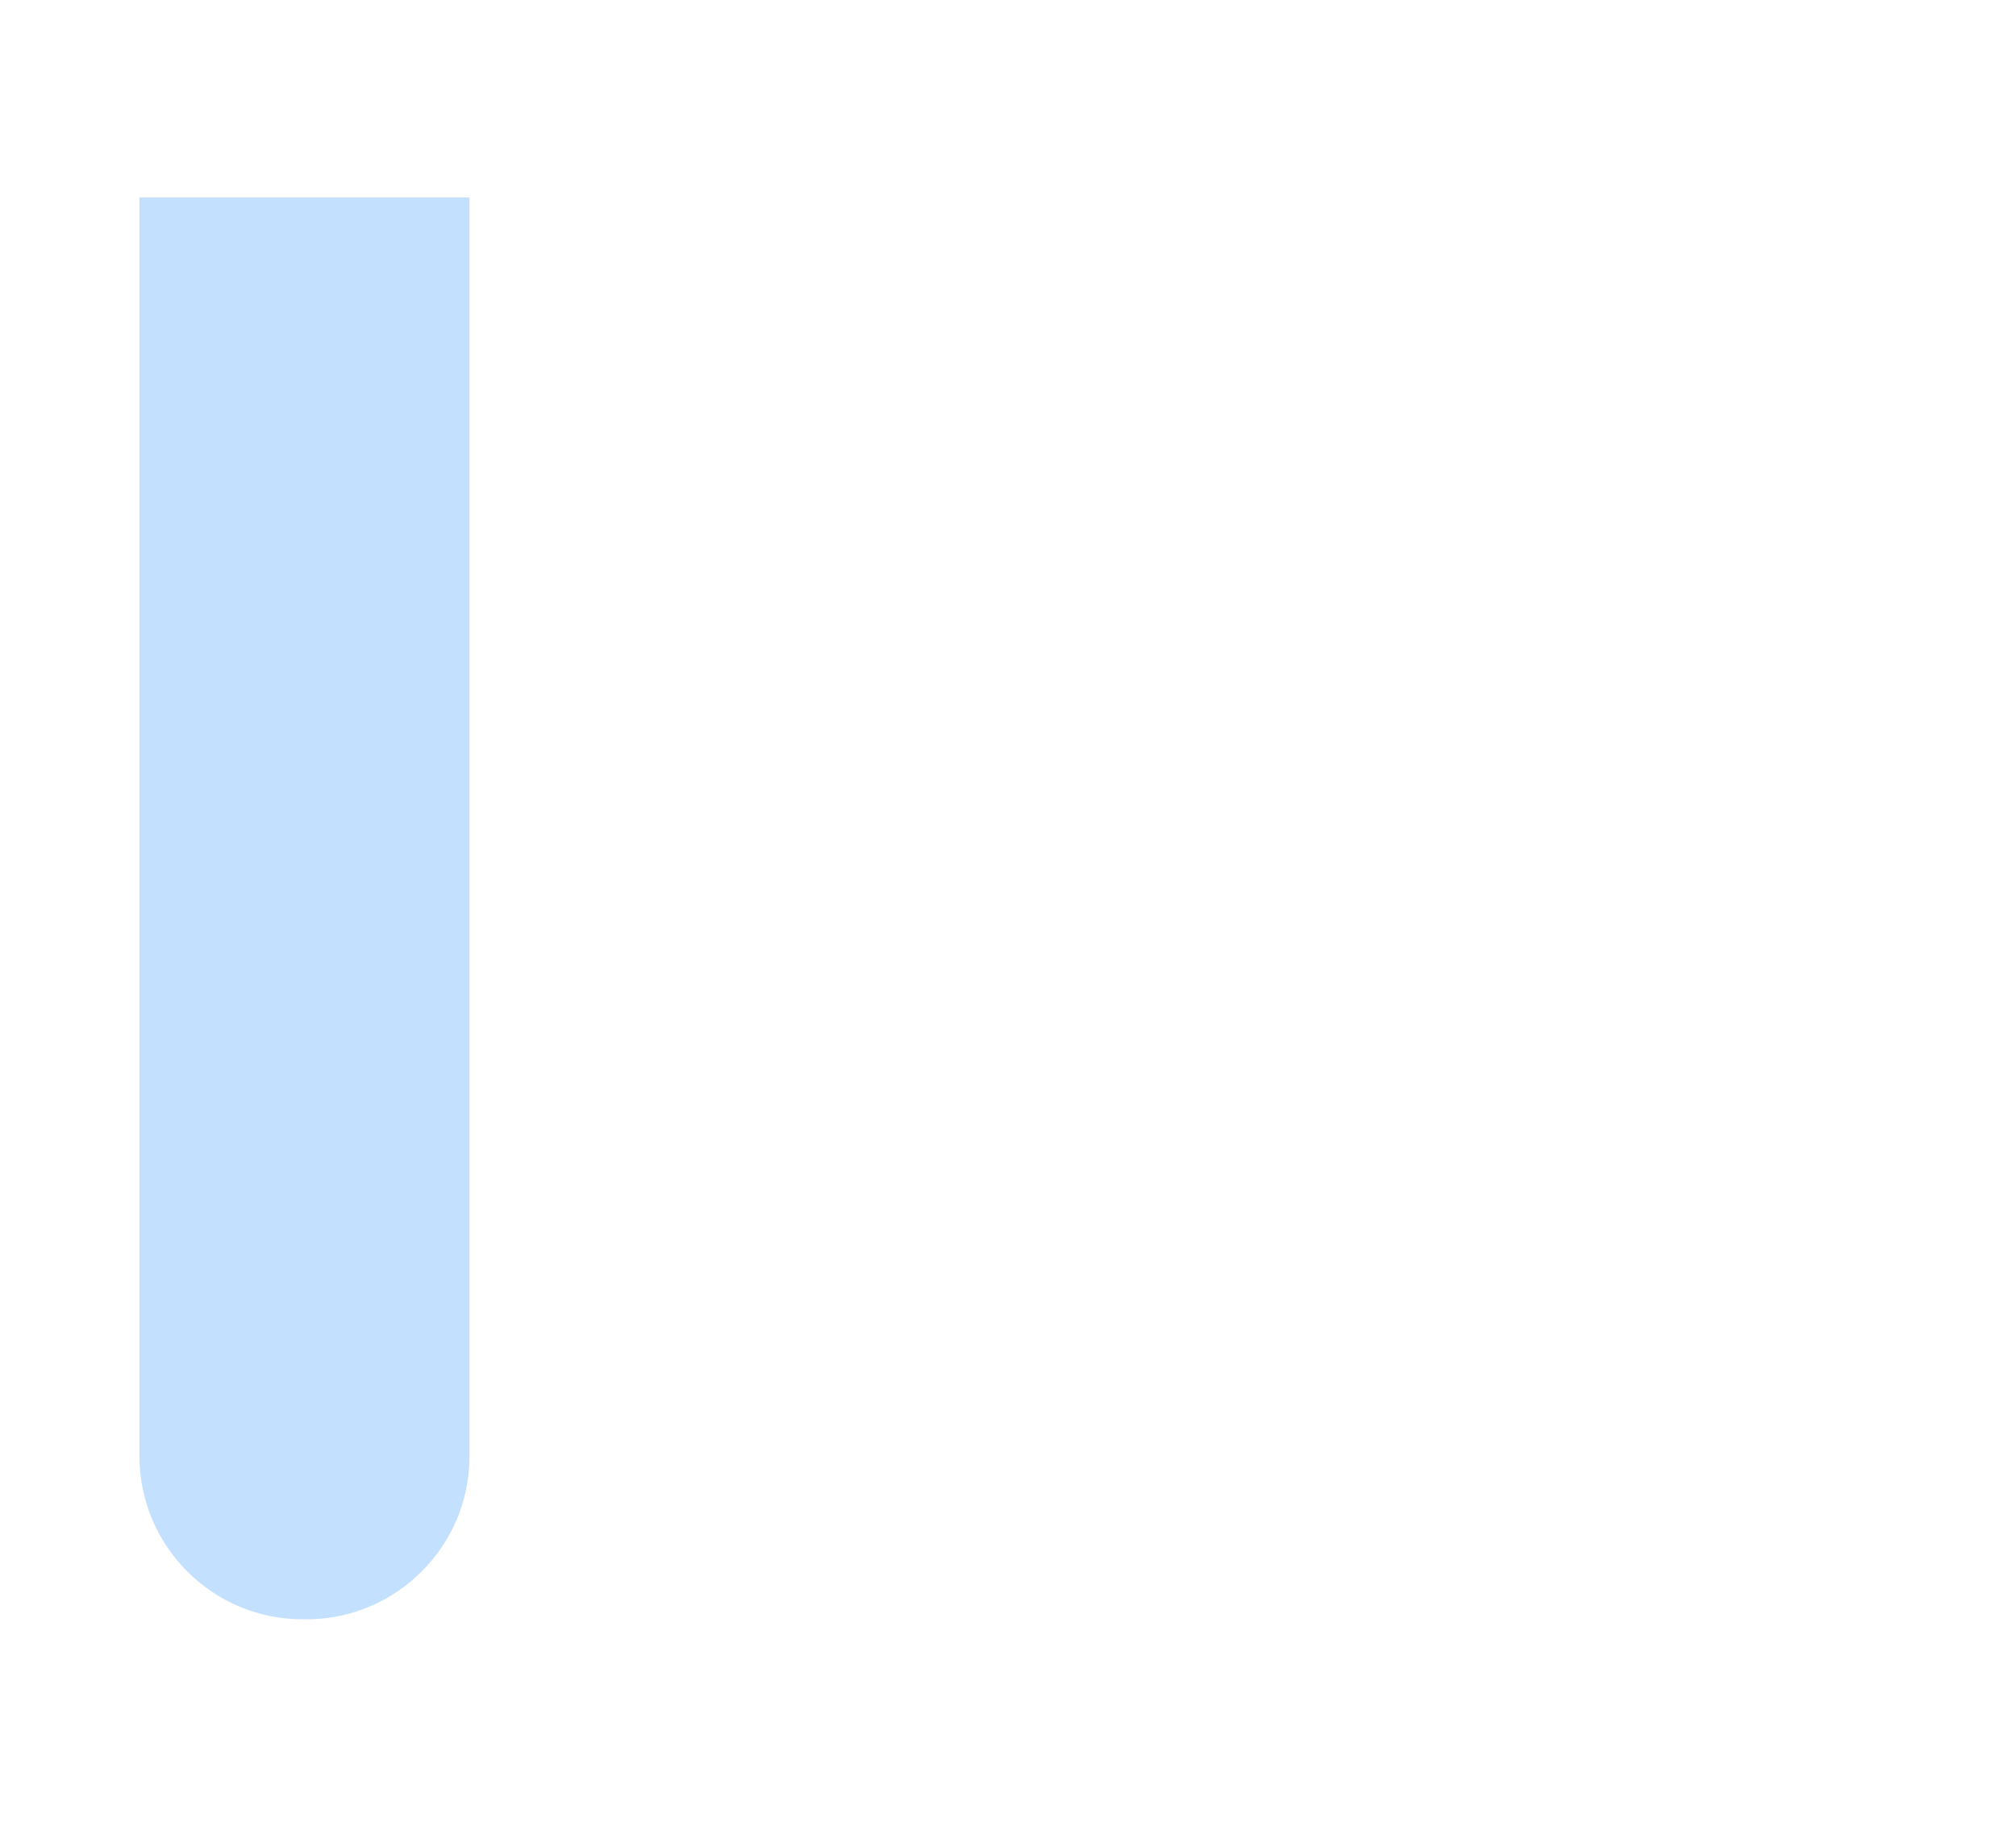<?xml version="1.0" encoding="UTF-8"?>
<svg width="146px" height="132px" viewBox="0 0 146 132" version="1.1" xmlns="http://www.w3.org/2000/svg">
    <!-- Generator: Sketch 51.2 (57519) - http://www.bohemiancoding.com/sketch -->
    <title>News</title>
    <desc>Created with Sketch.</desc>
    <defs></defs>
    <g id="Page-1" stroke="none" stroke-width="1" fill="none" fill-rule="evenodd">
        <g id="News" transform="translate(1, 2)">
            <path d="M22,128.2 C10.2,128.2 0.7,118.7 0.7,106.9 L0.7,25.9 L43.3,25.9 L43.3,106.9 C43.3,118.7 33.7,128.2 22,128.2 Z" id="Shape" class="fill-neutral" fill-rule="nonzero"></path>
            <path d="M5.7,25.7 L43.2,25.7 L43.2,107.3 C43.2,118.8 33.8,128.2 22.3,128.2 L22.1,128.2 C10.6,128.2 1.2,118.8 1.2,107.3 L1.2,25.7 L5.7,25.7" id="Shape" class="fill-primary-100" fill-rule="nonzero"></path>
            <path d="M9.2,25.9 L43.3,25.9 L43.3,106.9 C43.3,118.7 33.8,128.2 22,128.2 C10.2,128.2 0.7,118.7 0.7,106.9 L0.7,25.9" id="Shape" class="stroke-primary" stroke-width="3" stroke-linecap="round" stroke-linejoin="round"></path>
            <g id="Group" transform="translate(8, 0)">
                <g transform="translate(12, 0)" id="Shape">
                    <path d="M13.3,0.4 L13,21.2 L24.8,113.6 L10.3,128.8 L95.8,128.9 C102.5,128.9 107.9,123.5 107.9,116.8 L107.9,0.5 L13.3,0.5 L13.3,0.4 Z" class="fill-neutral" fill-rule="nonzero"></path>
                    <path d="M27.1,2.3 L13,2.3 L13,26.7 L0.8,115.3 L95.7,115.3 C102.4,115.3 107.8,110.1 107.8,103.7 L107.8,2.4 L27.1,2.4 L27.1,2.3 Z" class="fill-primary-100" fill-rule="nonzero"></path>
                    <path d="M29.9,0.4 L29.3,0.4" class="stroke-primary" stroke-width="3" stroke-linecap="round" stroke-linejoin="round"></path>
                    <path d="M22.9,0.4 L13,0.4 L13,25.8 L0.8,115.3 L95.7,115.3 C102.4,115.3 107.8,109.9 107.8,103.2 L107.8,0.3 L43.7,0.3" class="stroke-primary" stroke-width="3" stroke-linecap="round" stroke-linejoin="round"></path>
                </g>
                <g transform="translate(0, 12)" id="Shape">
                    <path d="M12.9,103.3 C6.2,103.3 0.8,97.9 0.8,91.2 L0.8,0.2 L25,0.2 L25,91.2 C25,97.9 19.6,103.3 12.9,103.3 Z" class="fill-neutral" fill-rule="nonzero"></path>
                    <path d="M21.3,0.3 L25,0.3 L25,91.5 C25,98 19.7,103.3 13.2,103.3 L12.9,103.3 C6.4,103.3 1.1,98 1.1,91.5 L1.1,0.3 L21.3,0.3" fill="#C4E0FF" fill-rule="nonzero"></path>
                    <path d="M25,88.3 L25,88.7" class="stroke-primary" stroke-width="3" stroke-linecap="round" stroke-linejoin="round"></path>
                    <path d="M25,0.3 L25,74.3" class="stroke-primary" stroke-width="3" stroke-linecap="round" stroke-linejoin="round"></path>
                    <path d="M24.6,94.1 C23.3,99.4 18.5,103.3 12.9,103.3 C6.2,103.3 0.8,97.9 0.8,91.2 L0.8,0.2 L15.2,0.2" class="stroke-primary" stroke-width="3" stroke-linecap="round" stroke-linejoin="round"></path>
                </g>
            </g>
            <g id="Group" transform="translate(21, 13)">
                <path d="M122.4,0.7 L122.4,93.9 C122.4,105.1 113.7,114.3 102.7,115.2 C102.2,115.2 101.6,115.3 101.1,115.3 L22.3,115.3 L22.3,0.8 L122.4,0.8 L122.4,0.7 Z" id="Shape" class="fill-neutral" fill-rule="nonzero"></path>
                <path d="M0.8,115.2 C0.9,115.2 0.9,115.2 1,115.2 L0.8,115.2 Z" id="Shape" class="fill-primary-100" fill-rule="nonzero"></path>
                <path d="M121.4,5.2 L121.4,95.7 C121.4,106.5 112.7,115.4 101.7,116.2 C101.2,116.2 100.6,116.3 100.1,116.3 L4.54747351e-13,116.3 C9.4,116.3 17.4,110.2 20.2,101.8 C20.9,99.7 21.3,97.4 21.3,95 L21.3,5.2 L121.4,5.2 Z" id="Shape" class="fill-primary-100" fill-rule="nonzero"></path>
                <path d="M122.4,4.1 L122.4,80.1 C122.4,90.9 113.7,99.8 102.7,100.6 C102.2,100.6 101.6,100.7 101.1,100.7 L21.2,100.7 C21.9,98.6 22.3,96.3 22.3,93.9 L22.3,4.1 L122.4,4.1 Z" id="Shape" class="fill-neutral" fill-rule="nonzero"></path>
                <path d="M0.8,115.2 C0.9,115.2 0.9,115.2 1,115.2 L0.8,115.2 Z" id="Shape" class="stroke-primary" stroke-width="3" stroke-linecap="round" stroke-linejoin="round"></path>
                <path d="M22.3,7.6 L22.3,0.7 L122.4,0.7 L122.4,93.9 C122.4,105.1 113.7,114.3 102.7,115.2 C102.2,115.2 101.6,115.3 101.1,115.3 L1,115.3 C12.8,115.3 22.3,105.8 22.3,94 L22.3,18.6" id="Shape" class="stroke-primary" stroke-width="3" stroke-linecap="round" stroke-linejoin="round"></path>
            </g>
            <path d="M124.2,33.2 L129.9,33.2" id="Shape" class="stroke-primary" stroke-width="3" stroke-linecap="round" stroke-linejoin="round"></path>
            <path d="M88.7,33.2 L117.6,33.2" id="Shape" class="stroke-primary" stroke-width="3" stroke-linecap="round" stroke-linejoin="round"></path>
            <path d="M57.2,33.2 L68.3,33.2" id="Shape" class="stroke-primary" stroke-width="3" stroke-linecap="round" stroke-linejoin="round"></path>
            <path d="M112.7,46.2 L130.4,46.2" id="Shape" class="stroke-primary" stroke-width="3" stroke-linecap="round" stroke-linejoin="round"></path>
            <path d="M57.7,46.2 L101.3,46.2" id="Shape" class="stroke-primary" stroke-width="3" stroke-linecap="round" stroke-linejoin="round"></path>
            <path d="M106.5,63.8 L130.4,63.8" id="Shape" class="stroke-primary" stroke-width="3" stroke-linecap="round" stroke-linejoin="round"></path>
            <path d="M116.3,76.3 L130.4,76.3" id="Shape" class="stroke-primary" stroke-width="3" stroke-linecap="round" stroke-linejoin="round"></path>
            <path d="M106.5,76.3 L111.4,76.3" id="Shape" class="stroke-primary" stroke-width="3" stroke-linecap="round" stroke-linejoin="round"></path>
            <path d="M106.5,88.8 L130.4,88.8" id="Shape" class="stroke-primary" stroke-width="3" stroke-linecap="round" stroke-linejoin="round"></path>
            <path d="M106.8,105.4 L116.1,105.4" id="Shape" class="stroke-primary" stroke-width="3" stroke-linecap="round" stroke-linejoin="round"></path>
            <path d="M57.9,105.4 L99.5,105.4" id="Shape" class="stroke-primary" stroke-width="3" stroke-linecap="round" stroke-linejoin="round"></path>
            <rect id="Rectangle-path" class="fill-neutral" fill-rule="nonzero" x="57.7" y="63.8" width="35.3" height="24.9"></rect>
            <rect id="Rectangle-path" class="fill-primary-500" fill-rule="nonzero" x="62.4" y="67.5" width="30.6" height="21.3"></rect>
            <rect id="Rectangle-path" class="stroke-primary" stroke-width="3" stroke-linecap="round" stroke-linejoin="round" x="57.7" y="63.8" width="35.3" height="24.9"></rect>
        </g>
    </g>
</svg>
